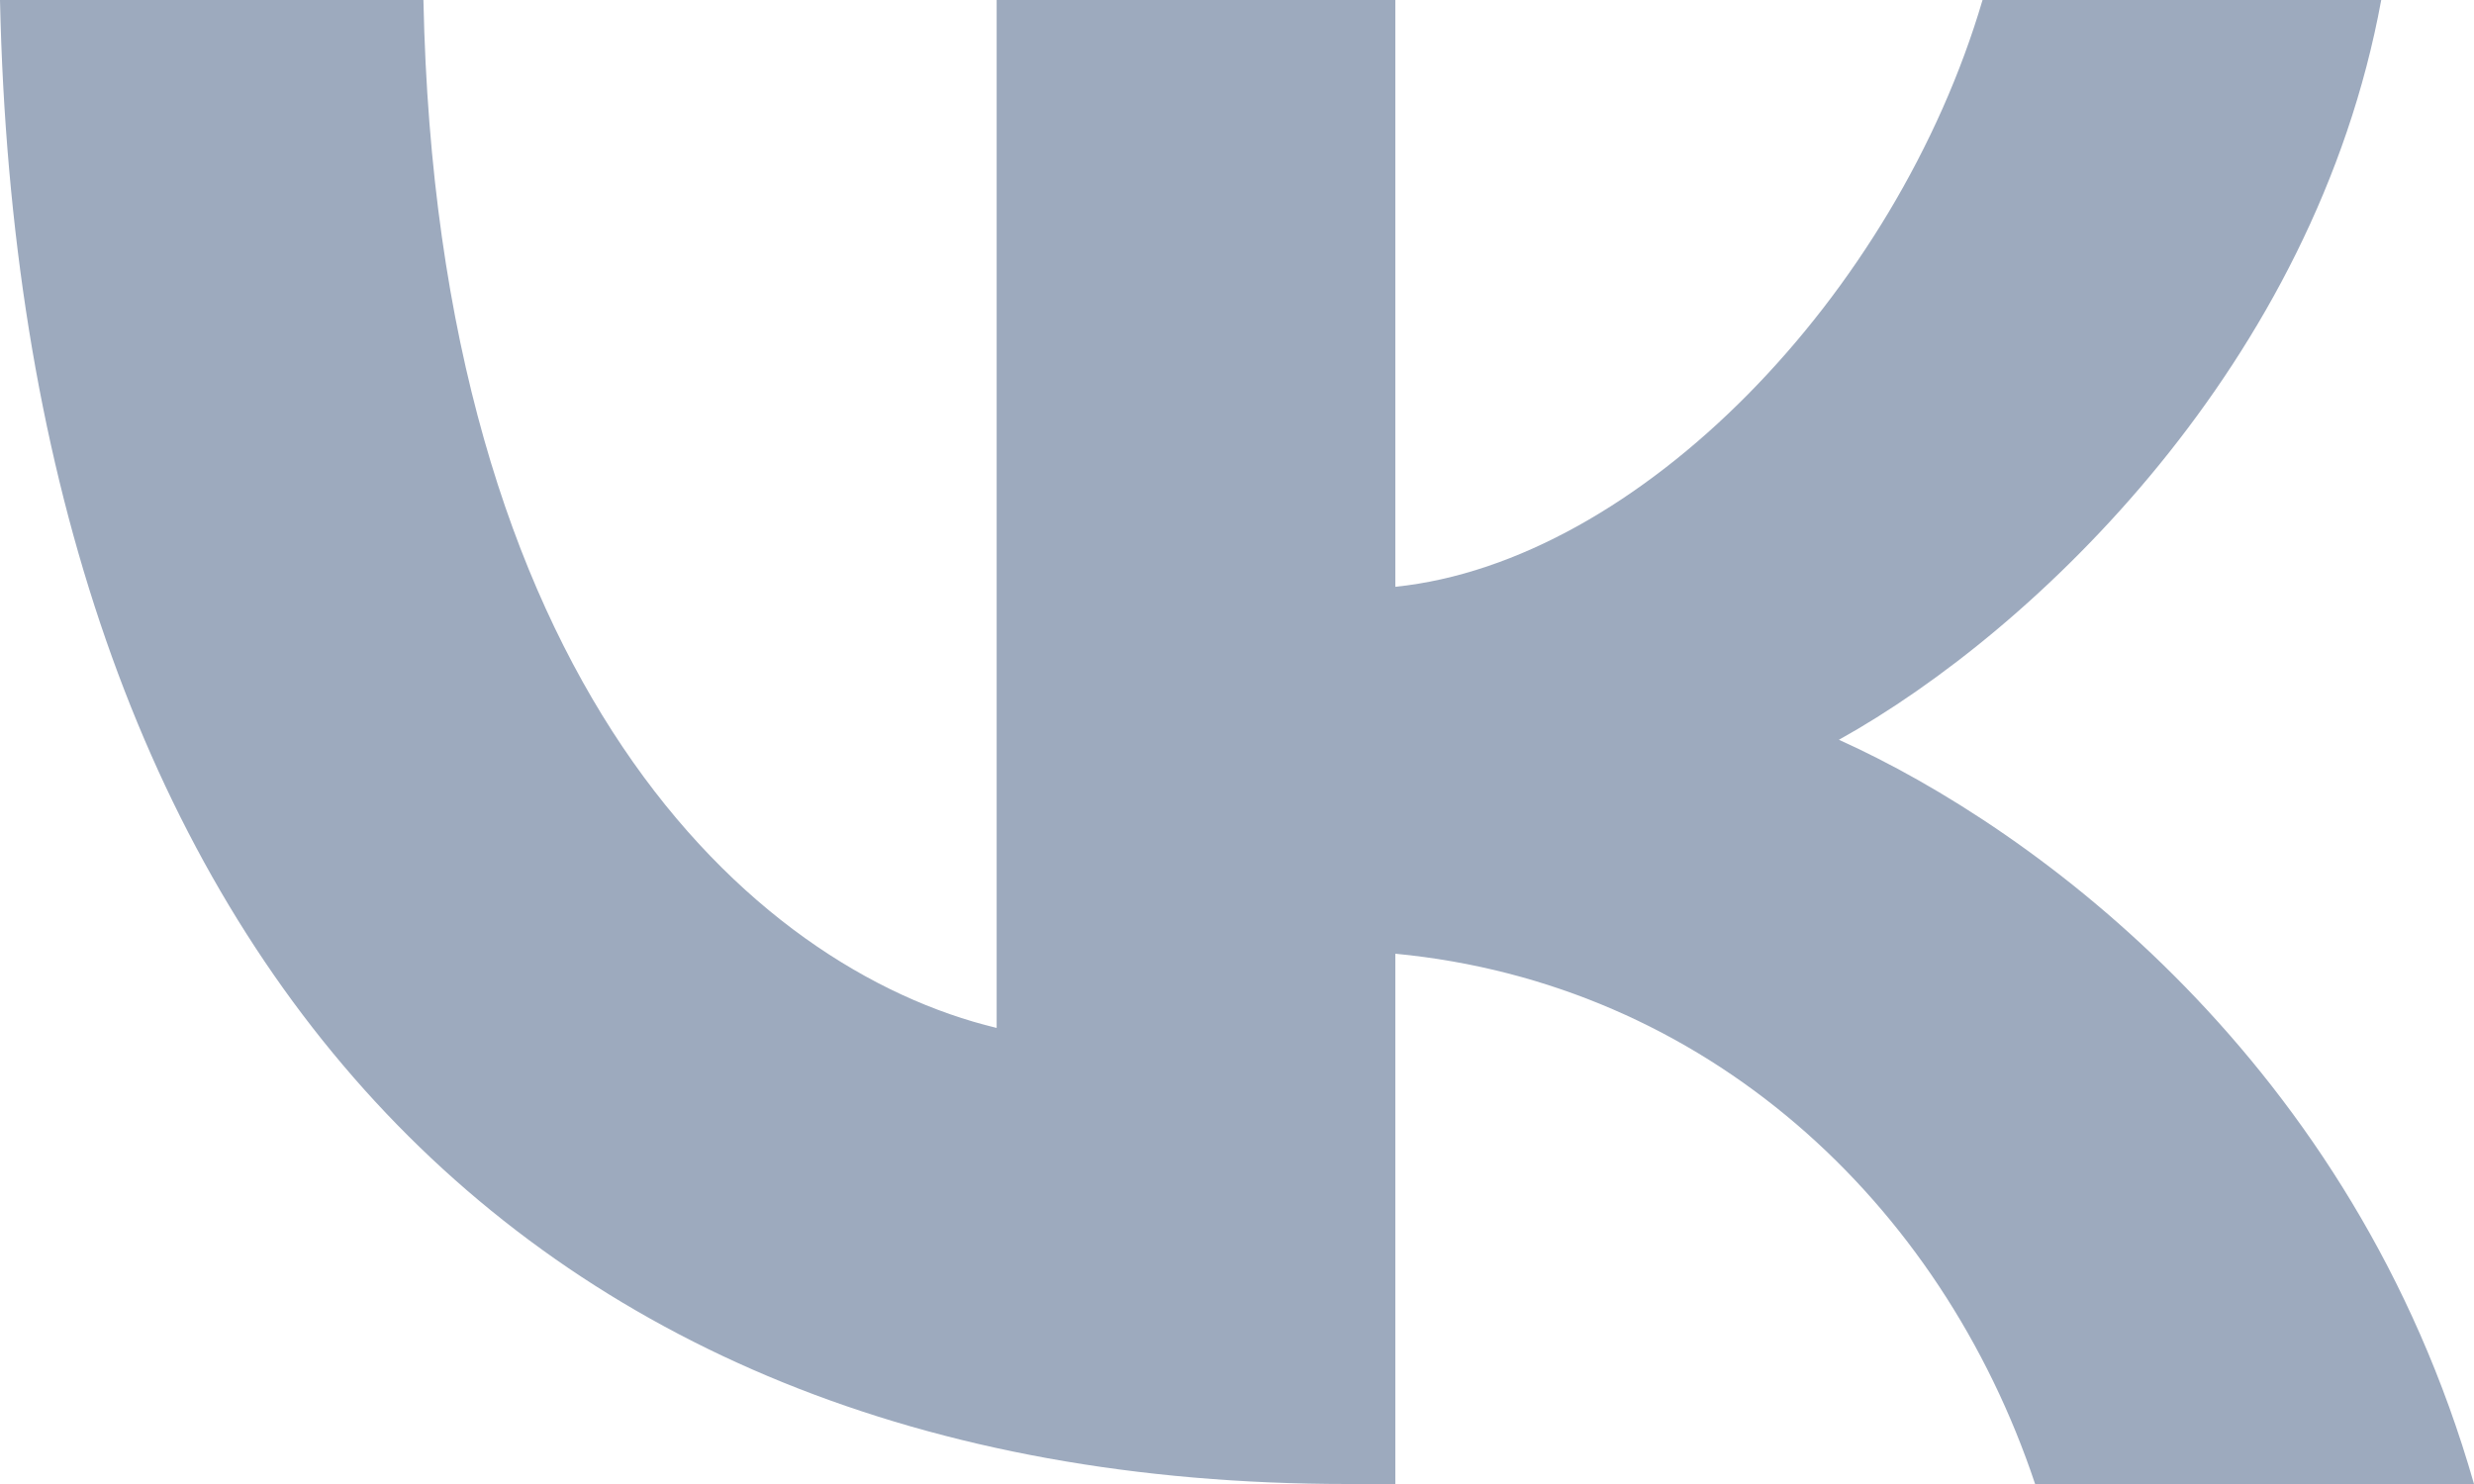 <svg width="20" height="12" viewBox="0 0 20 12" fill="none" xmlns="http://www.w3.org/2000/svg">
<path d="M10.893 12C4.06 12 0.162 7.495 0 0H3.423C3.535 5.502 6.059 7.832 8.057 8.312V0H11.28V4.745C13.254 4.541 15.328 2.378 16.027 0H19.25C18.713 2.931 16.465 5.093 14.866 5.982C16.465 6.703 19.026 8.589 20 12H16.452C15.69 9.718 13.791 7.952 11.28 7.712V12H10.893Z" fill="#9DAABE"/>
</svg>
